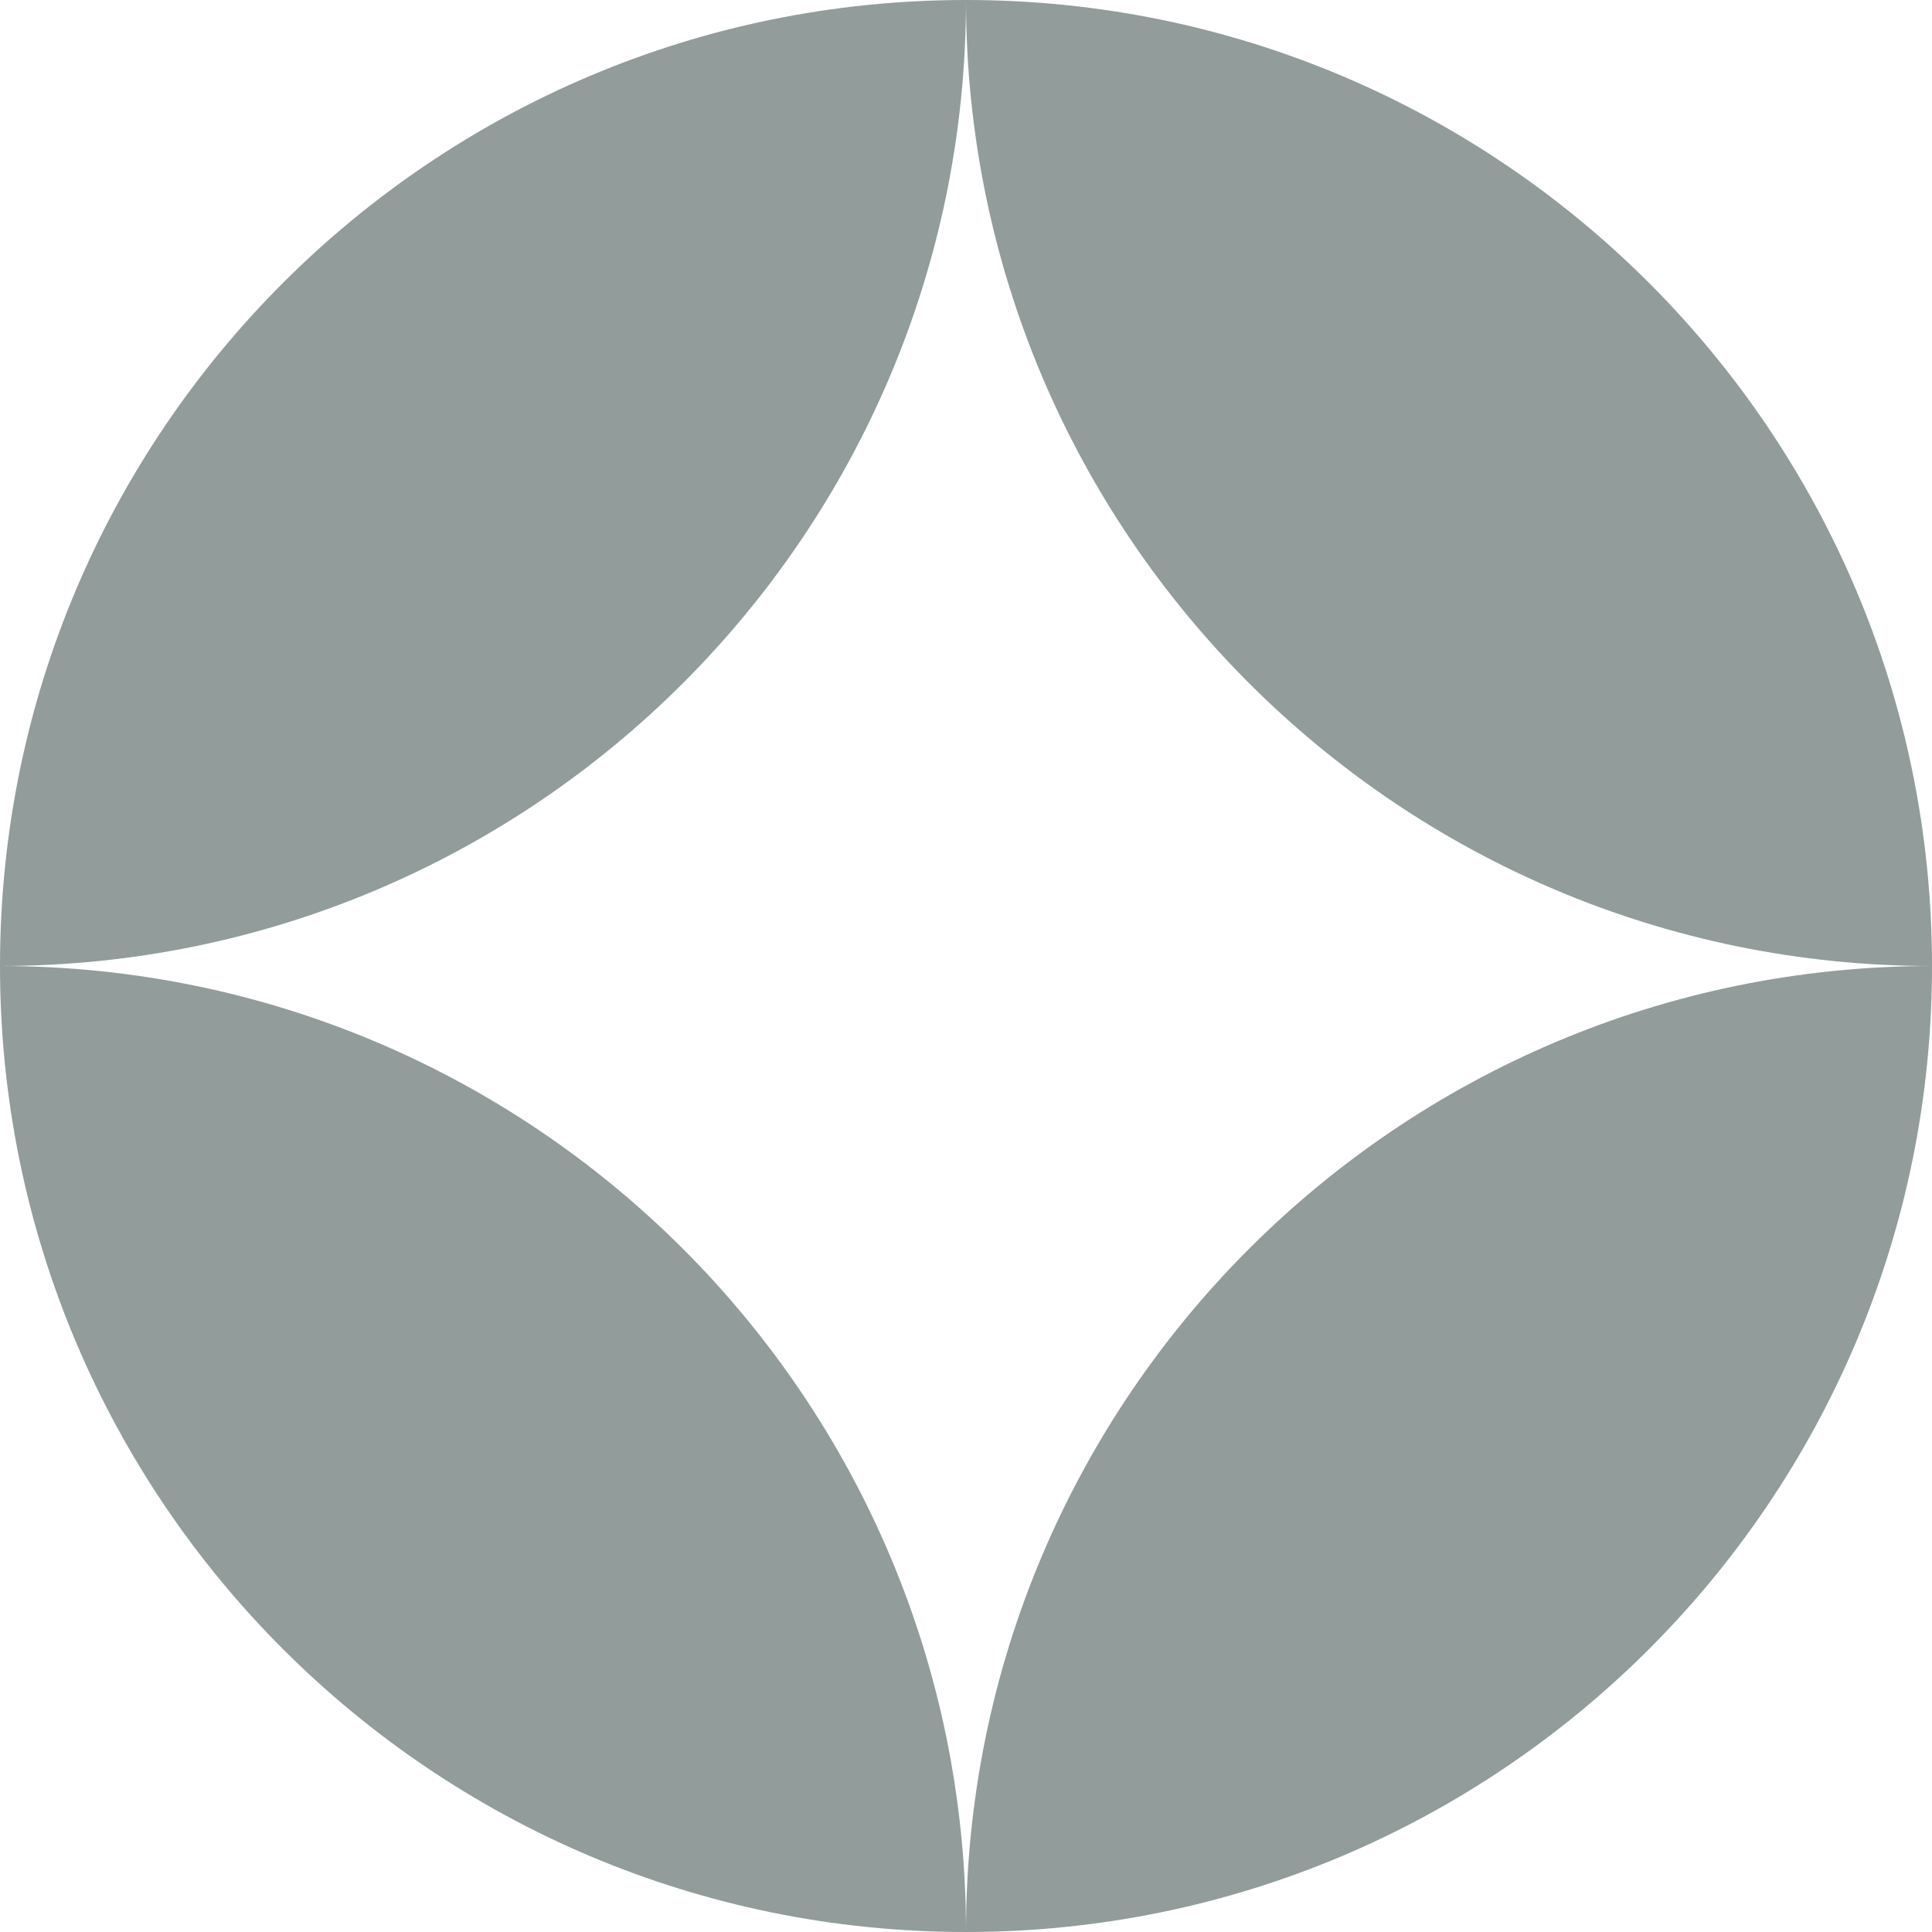 <svg width="28" height="28" viewBox="0 0 28 28" fill="none" xmlns="http://www.w3.org/2000/svg">
<path d="M14 0C6.268 0 0 6.268 0 14C7.732 14 14 7.732 14 0Z" fill="#929C9A"/>
<path d="M14 28C21.732 28 28 21.732 28 14C20.268 14 14 20.268 14 28Z" fill="#929C9A"/>
<path d="M14 0C21.732 0 28 6.268 28 14C20.268 14 14 7.732 14 0Z" fill="#929C9A"/>
<path d="M14 28C6.268 28 -6.75951e-07 21.732 0 14C7.732 14 14 20.268 14 28Z" fill="#929C9A"/>
</svg>
